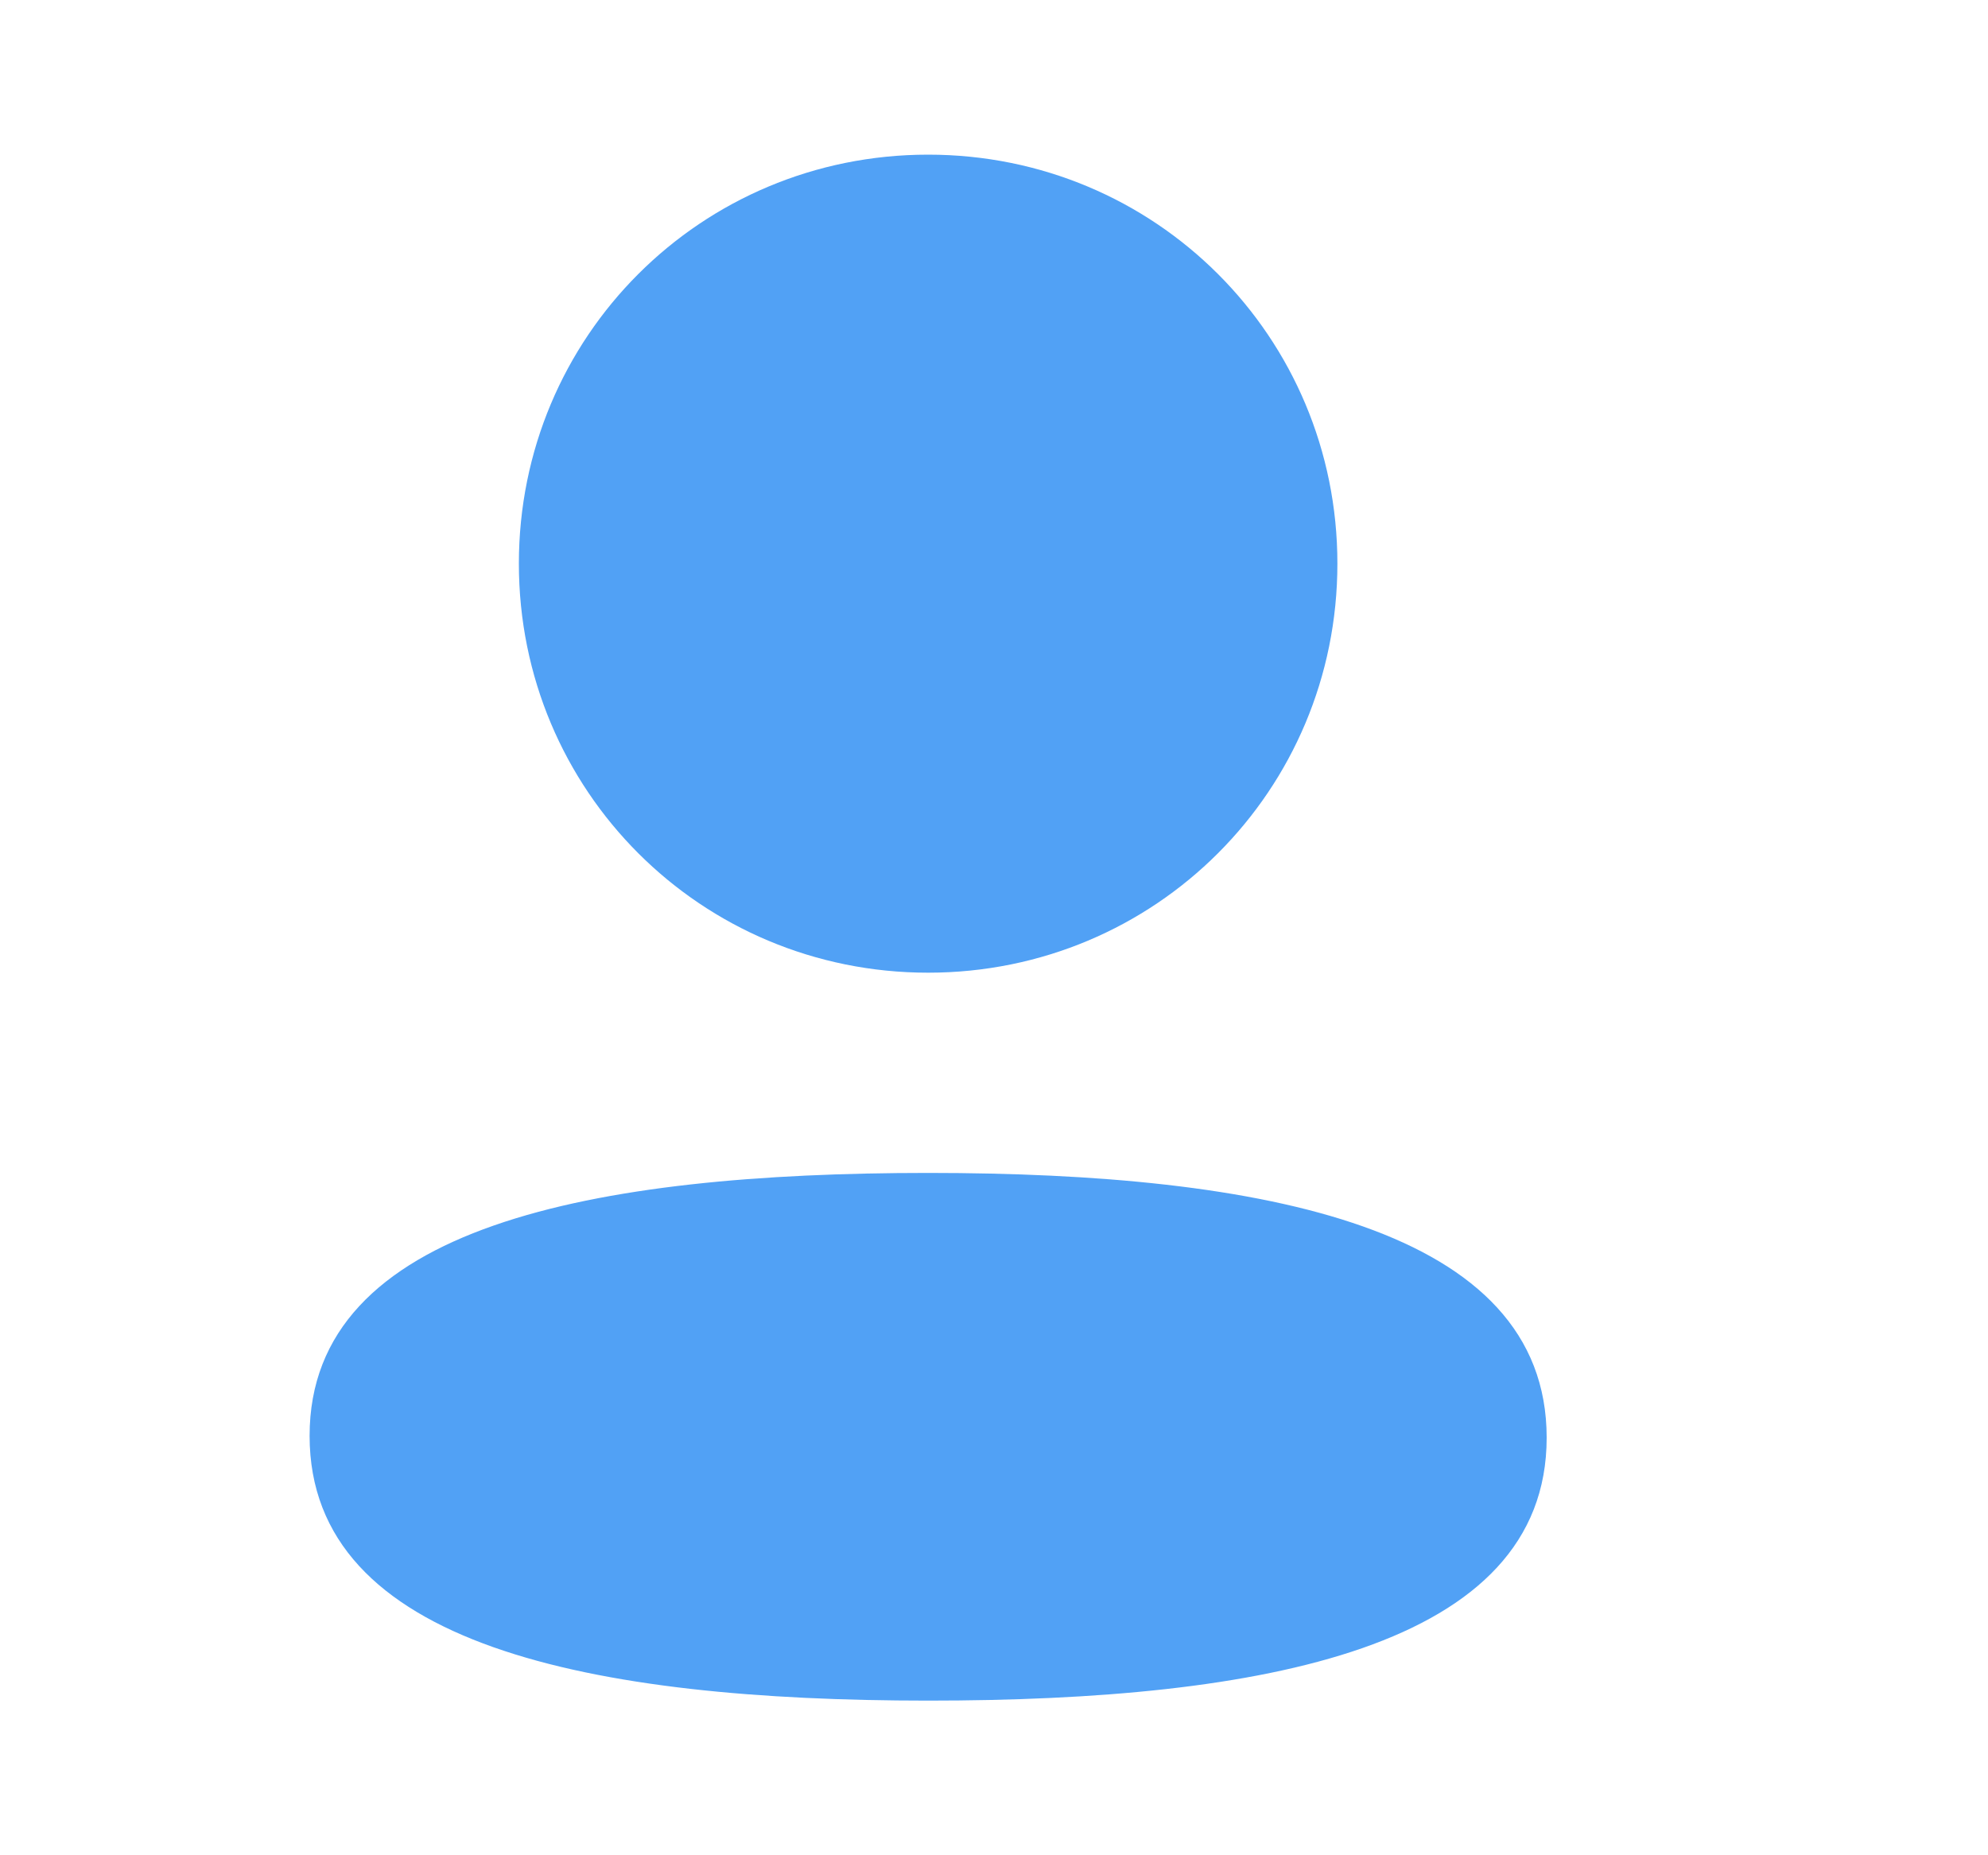 <svg width="15" height="14" viewBox="0 0 15 14" fill="none" xmlns="http://www.w3.org/2000/svg">
    <path
        d="M7.003 8.851C9.534 8.851 11.67 9.263 11.67 10.849C11.67 12.437 9.52 12.833 7.003 12.833C4.473 12.833 2.336 12.422 2.336 10.835C2.336 9.248 4.486 8.851 7.003 8.851ZM7.003 1.167C8.717 1.167 10.091 2.54 10.091 4.253C10.091 5.966 8.717 7.34 7.003 7.34C5.289 7.34 3.915 5.966 3.915 4.253C3.915 2.54 5.289 1.167 7.003 1.167Z"
        fill="#51A1F5" />
</svg>
